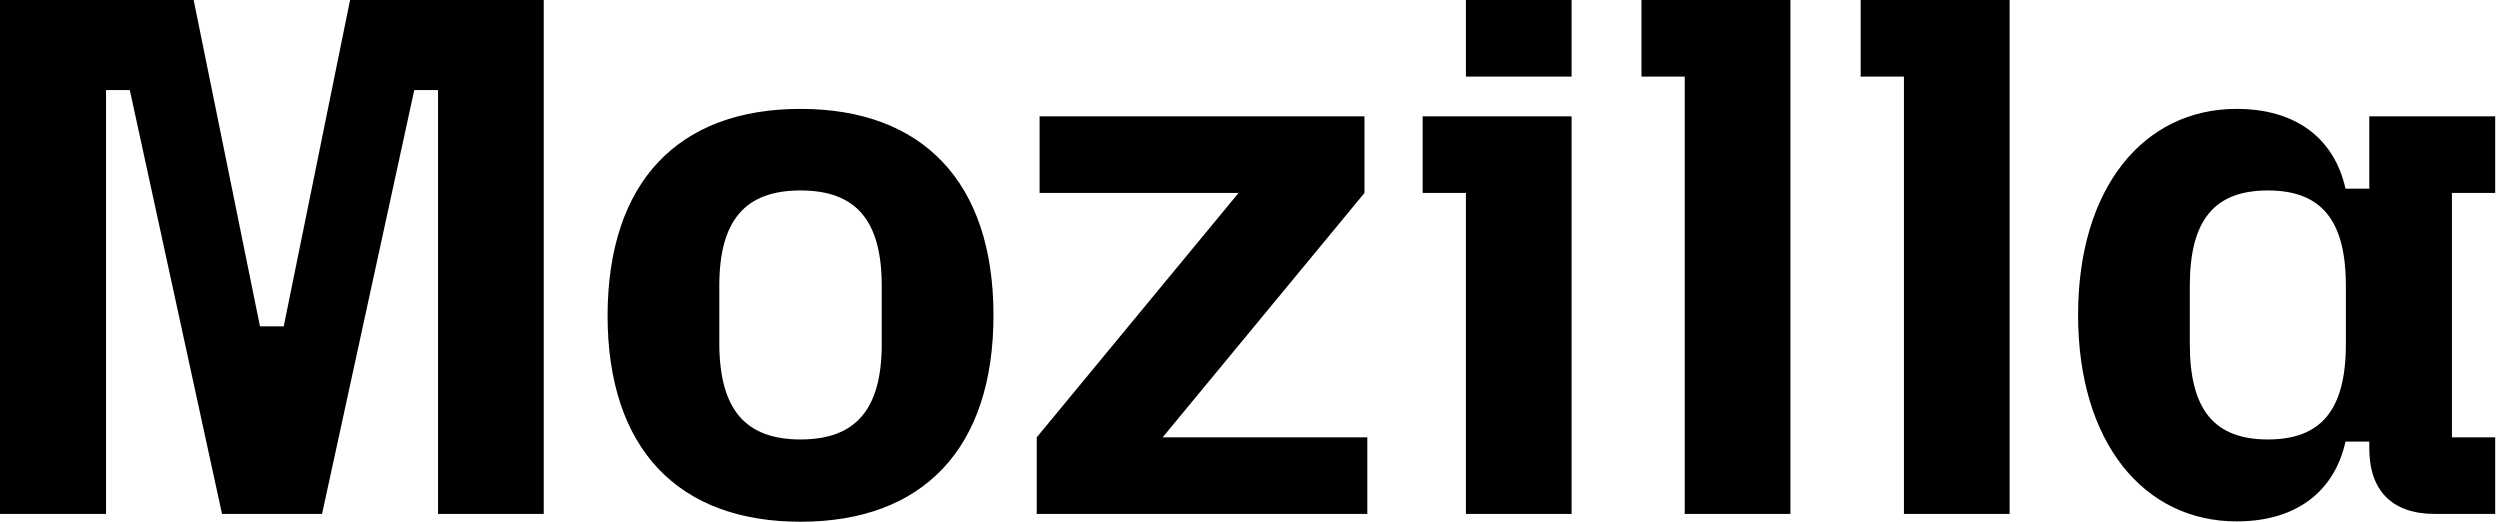 <svg width="115" height="24" viewBox="0 0 115 24" fill="none" xmlns="http://www.w3.org/2000/svg">
<path d="M8.908 0L11.959 15.01H13.052L16.103 0H25.012V23.641H20.15V4.144H19.056L14.814 23.641H10.213L5.971 4.144H4.878V23.641H0V0H8.908ZM36.824 5.009C42.436 5.009 45.7 8.37 45.7 14.504C45.7 20.639 42.453 24 36.824 24C31.195 24 27.948 20.639 27.948 14.504C27.965 8.354 31.211 5.009 36.824 5.009ZM36.824 20.215C39.353 20.215 40.56 18.844 40.56 15.826V13.15C40.56 10.132 39.369 8.761 36.824 8.761C34.279 8.761 33.088 10.132 33.088 13.15V15.826C33.104 18.844 34.295 20.215 36.824 20.215ZM47.69 20.117L56.974 8.876H47.821V5.351H62.766V8.876L53.482 20.117H62.896V23.641H47.69V20.117ZM65.441 5.351H72.294V23.641H67.432V8.876H65.441V5.351ZM67.432 0H72.294V3.524H67.432V0ZM75.508 0H82.36V23.641H77.498V3.524H75.508V0ZM85.591 0H92.443V23.641H87.581V3.524H85.591V0ZM102.885 5.009C105.593 5.009 107.372 6.347 107.894 8.68H108.987V5.351H114.779V8.876H112.789V20.117H114.779V23.641H112.005C110.048 23.641 108.987 22.581 108.987 20.623V20.313H107.894C107.372 22.646 105.593 23.984 102.885 23.984C98.611 23.984 95.592 20.345 95.592 14.488C95.592 8.631 98.611 5.009 102.885 5.009ZM104.321 20.215C106.785 20.215 107.91 18.844 107.91 15.826V13.15C107.91 10.132 106.785 8.761 104.321 8.761C101.857 8.761 100.731 10.132 100.731 13.15V15.826C100.731 18.844 101.857 20.215 104.321 20.215Z" fill="black"/>
</svg>
